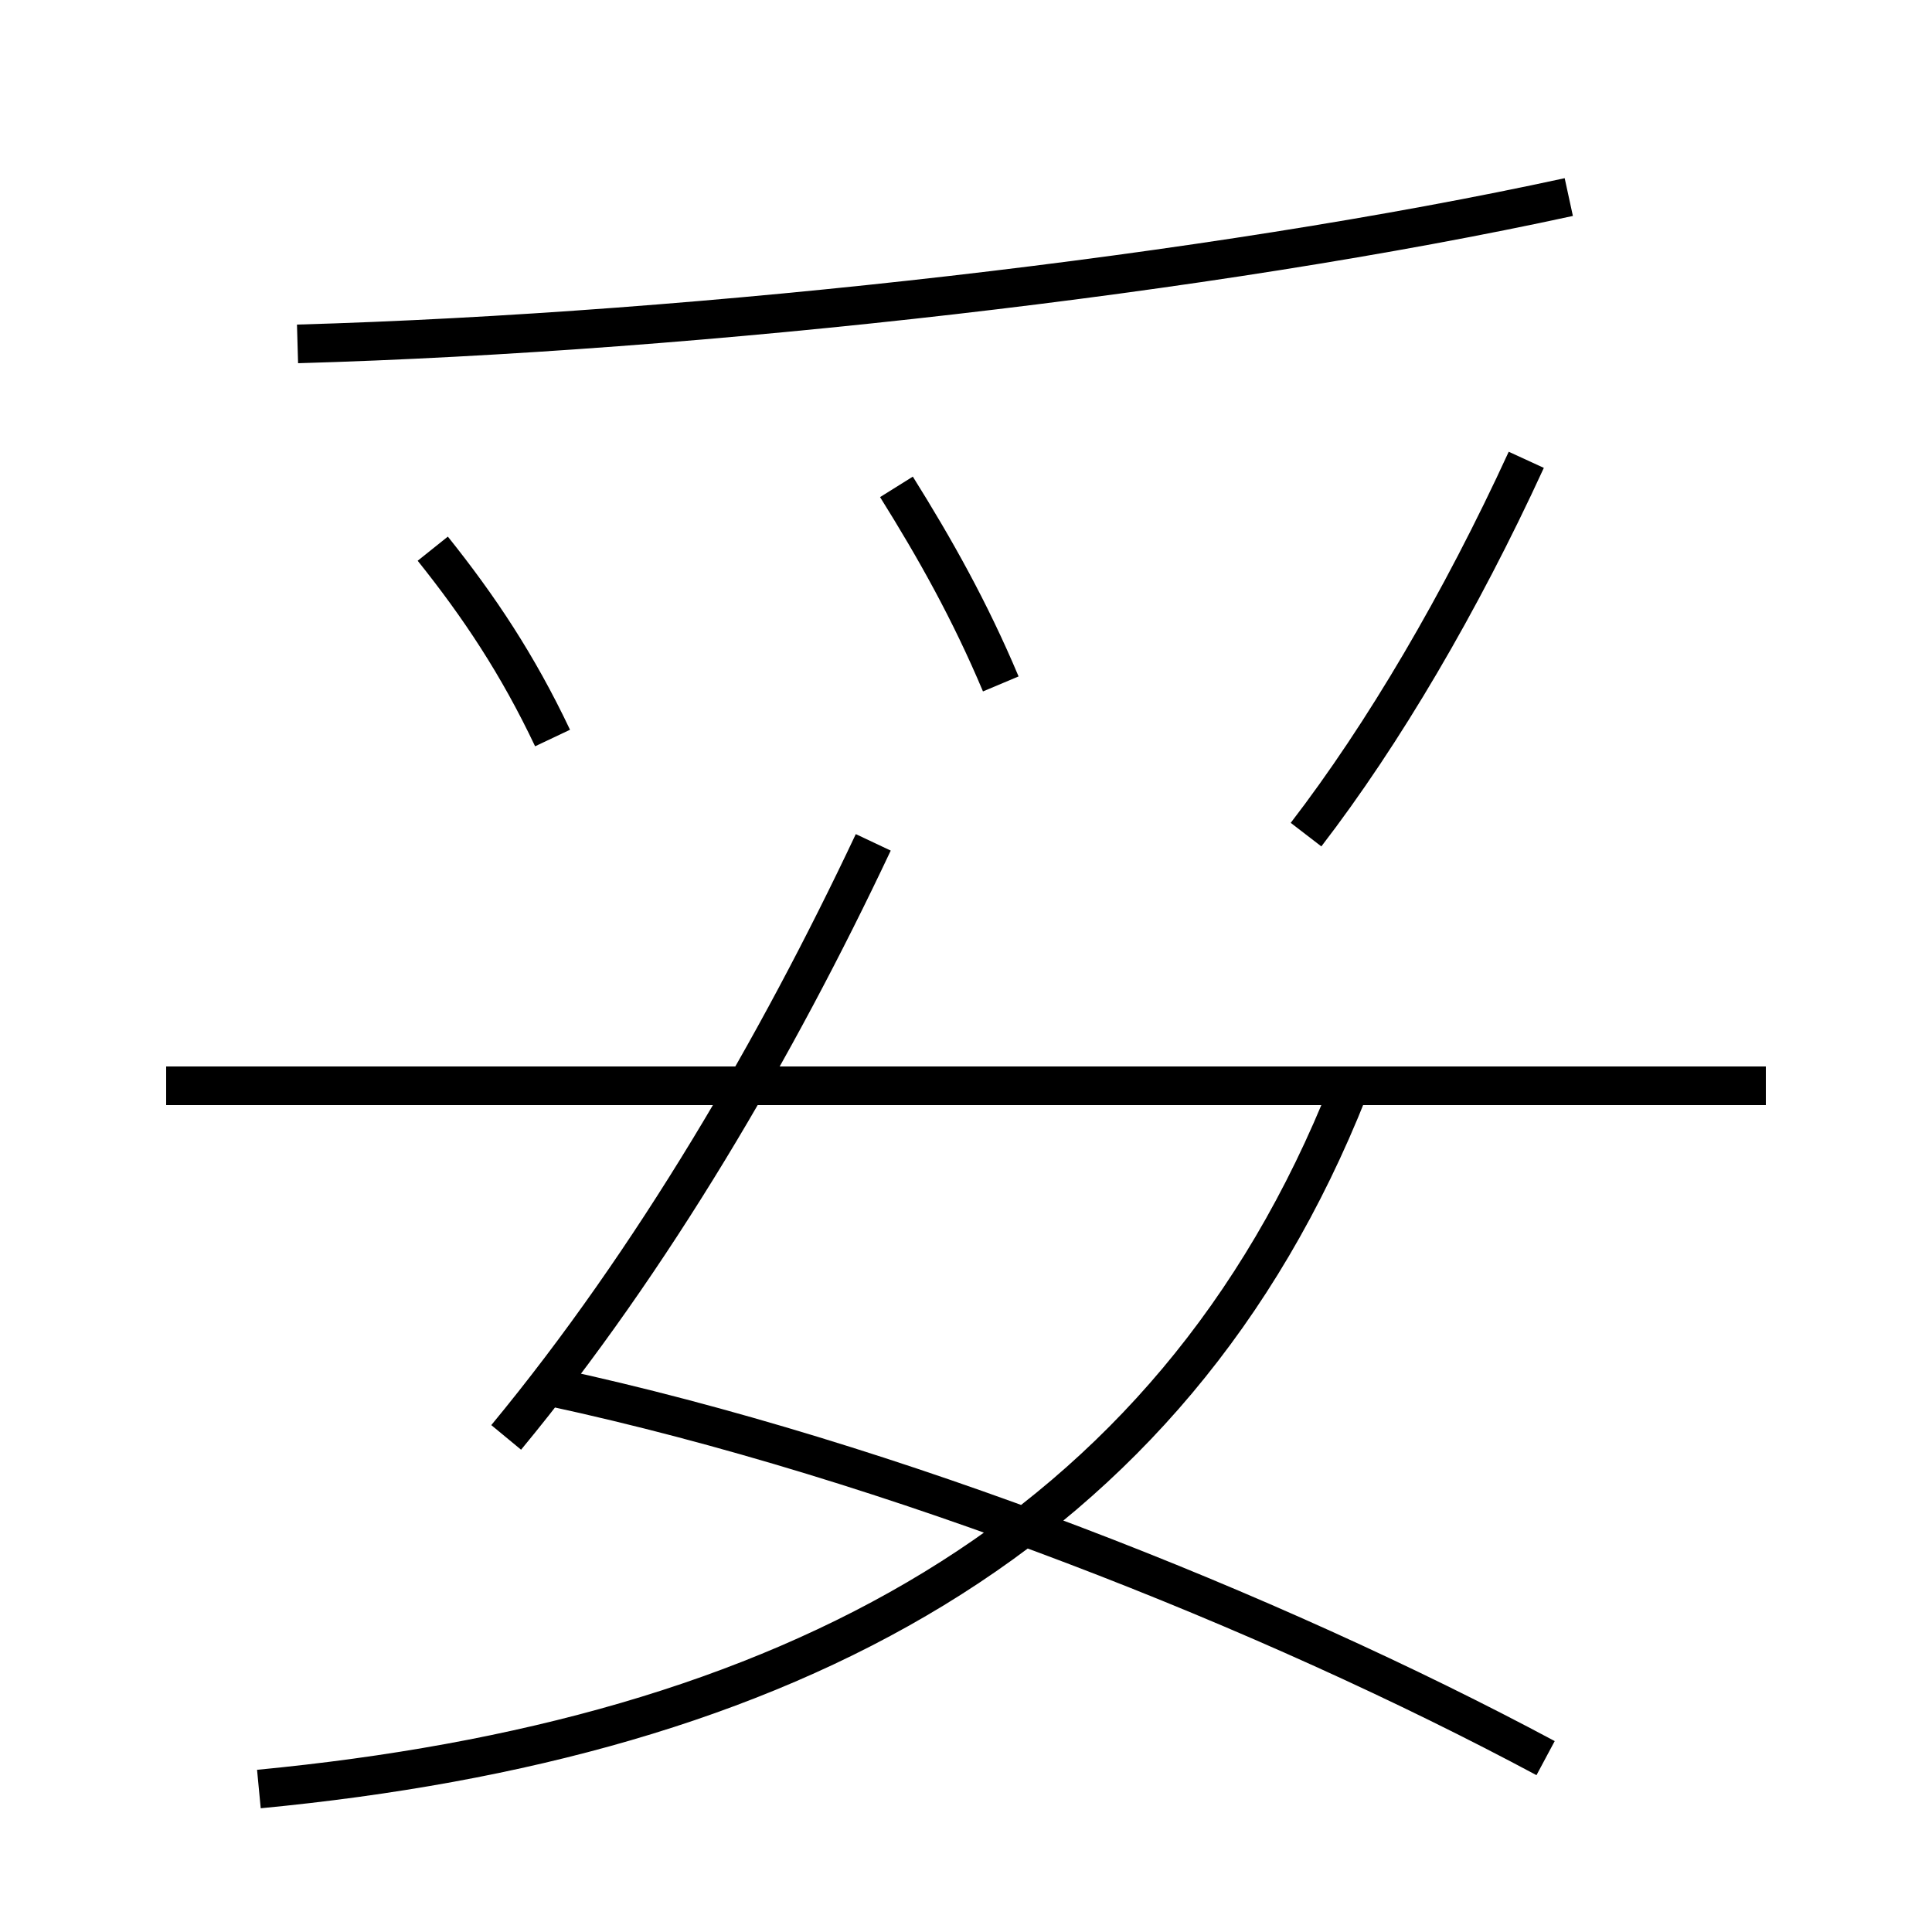 <?xml version='1.0' encoding='utf8'?>
<svg viewBox="0.0 -6.0 50.0 50.0" version="1.1" xmlns="http://www.w3.org/2000/svg">
<rect x="0.0" y="-6.0" width="50.0" height="50.0" fill="#808080" stroke="none"/>
<rect x="-1000" y="-1000" width="2000" height="2000" stroke="white" fill="white"/>
<g style="fill:white;stroke:#000000;  stroke-width:1">
<path d="M 6.7 2.3 C 20.3 1.0 30.3 -4.2 34.9 -15.8 M 40.0 1.5 C 32.9 -2.3 23.1 -6.2 14.3 -8.1 M 13.1 -6.8 C 16.9 -11.4 20.1 -16.9 22.6 -22.2 M 14.3 -24.9 C 13.4 -26.8 12.4 -28.3 11.2 -29.8 M 45.7 -15.9 L 4.3 -15.9 M 25.9 -26.3 C 25.1 -28.2 24.2 -29.8 23.2 -31.4 M 7.7 -35.1 C 18.2 -35.4 31.4 -36.9 40.6 -38.9 M 33.8 -22.4 C 35.8 -25.0 37.8 -28.4 39.5 -32.1" transform="translate(0.0 38.0)" />
</g>
</svg>